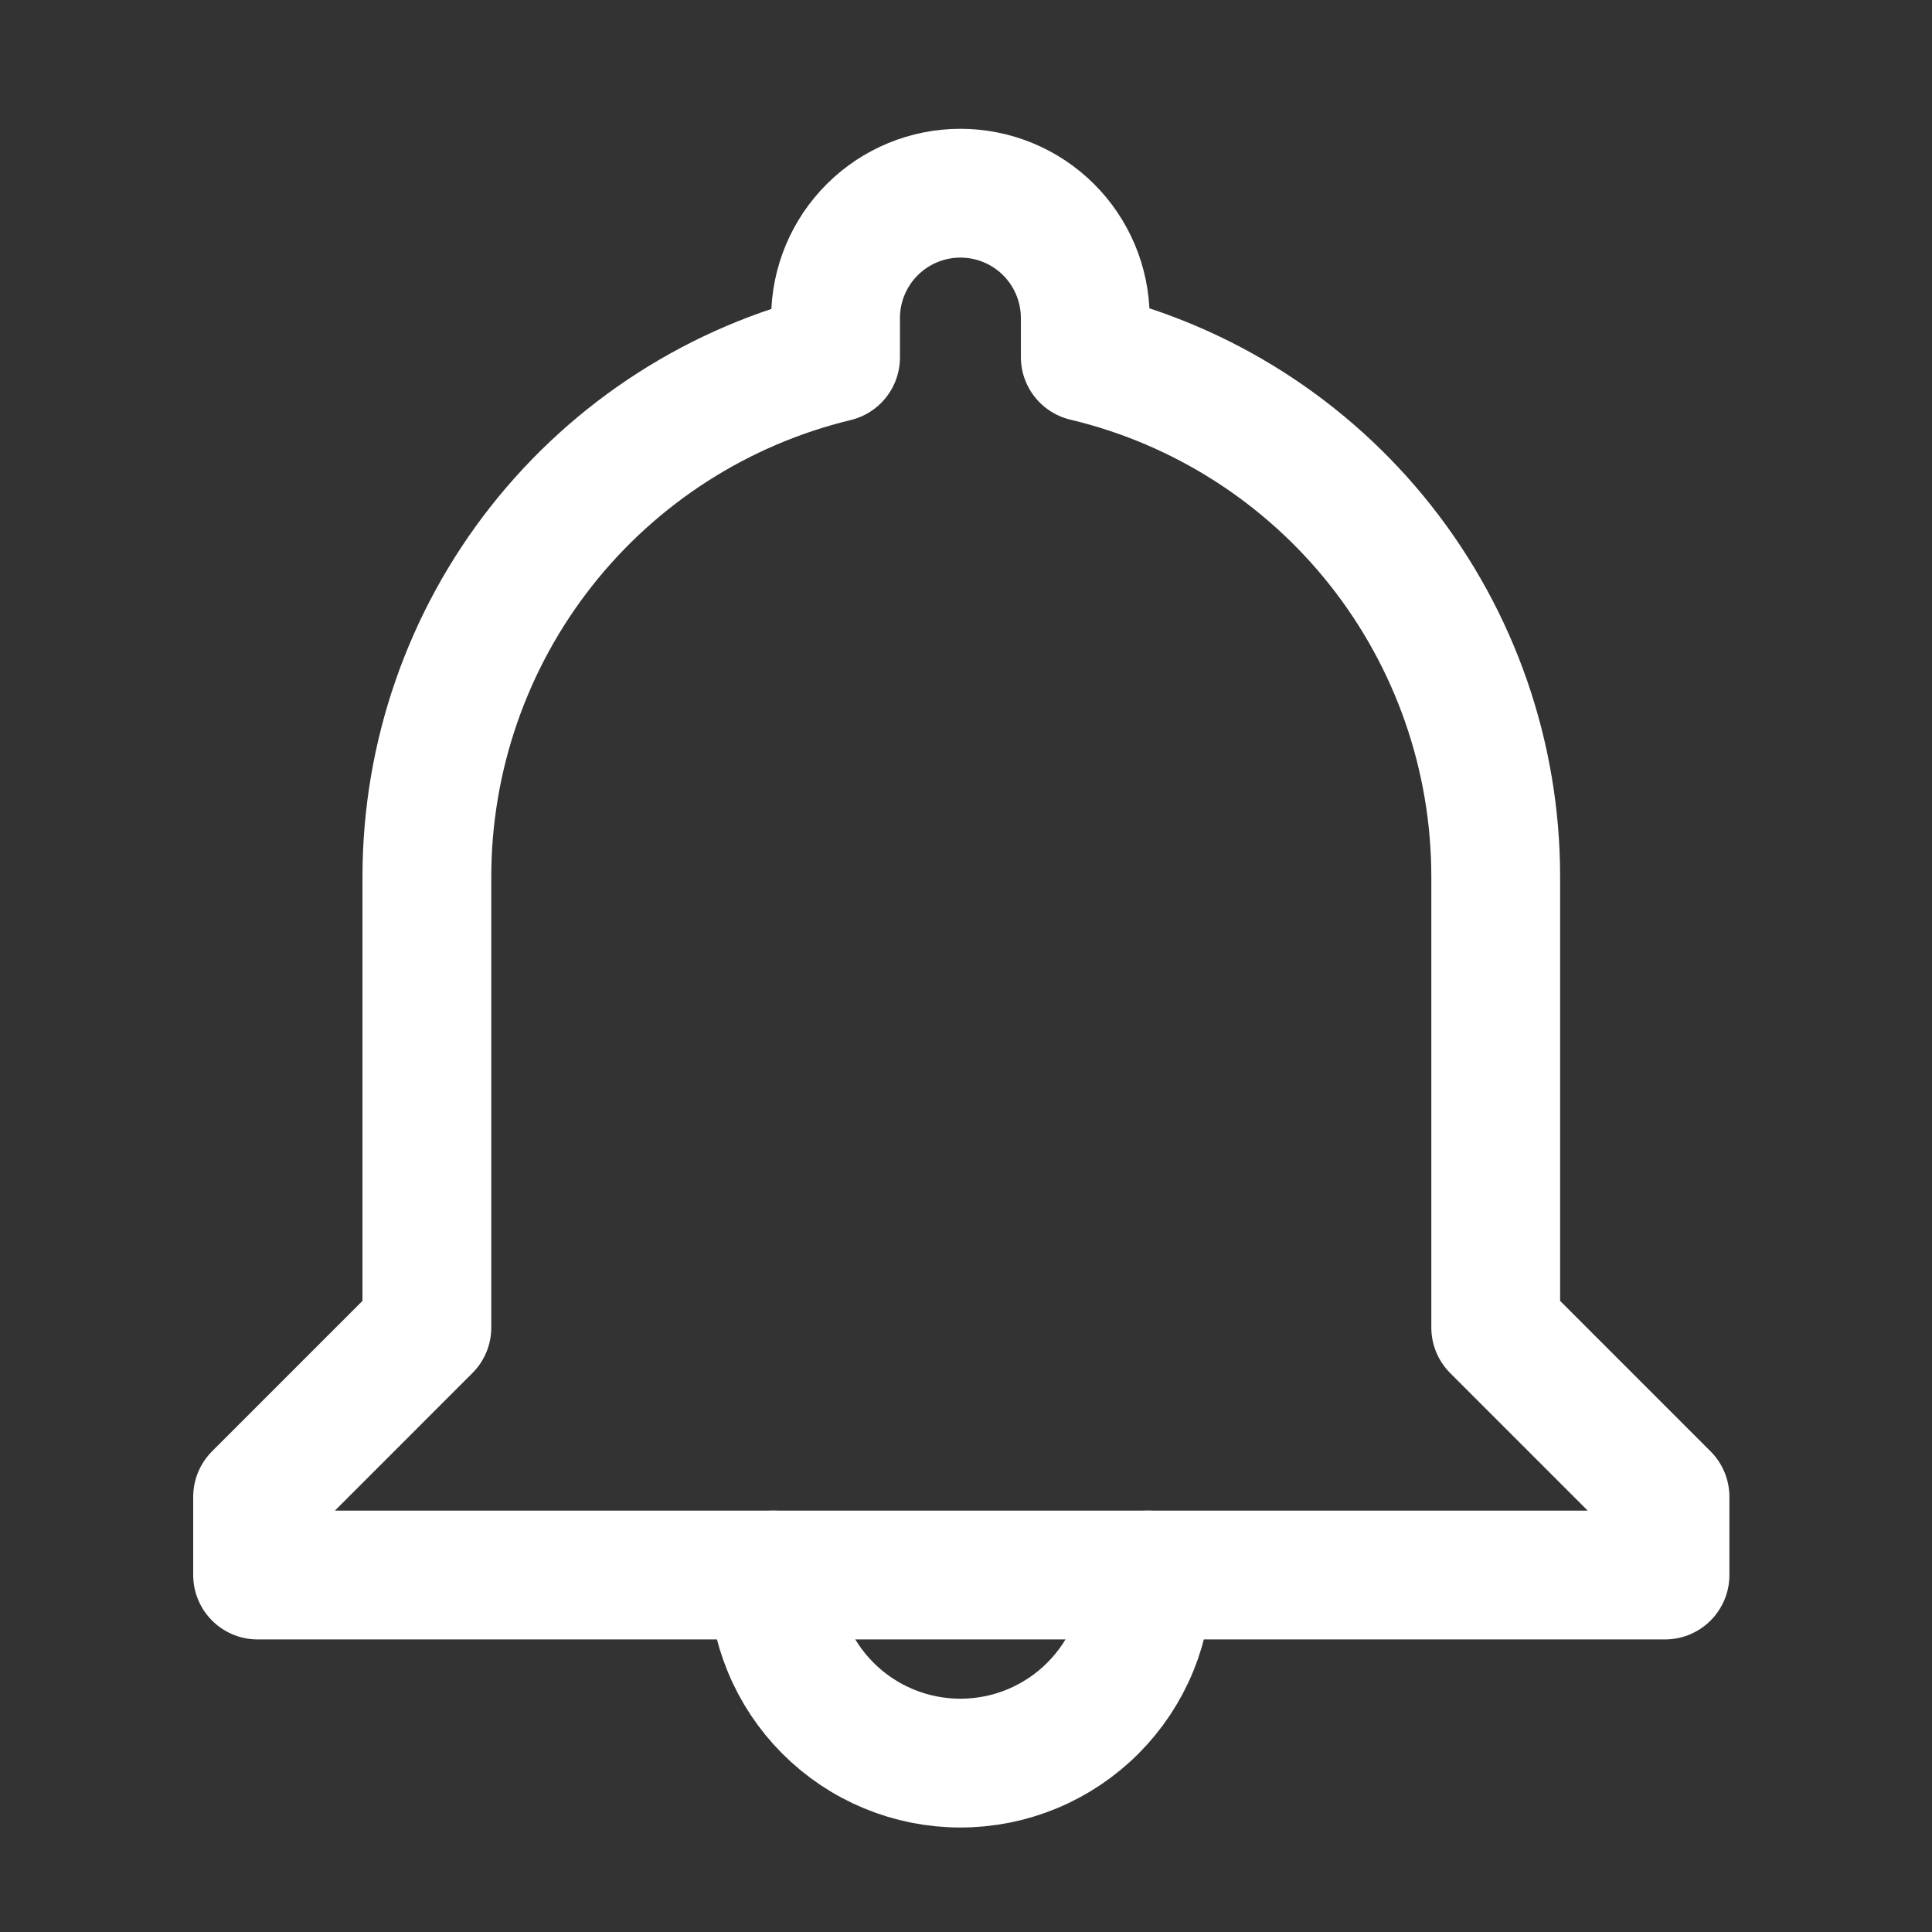 <svg width="60" height="60" viewBox="0 0 60 60" fill="none" xmlns="http://www.w3.org/2000/svg">
<rect x="0" y="0" width="60" height="60" fill="#333333" stroke="none"/>
<path d="M46.451 41.228V27.217C46.449 23.486 45.19 19.866 42.877 16.939C40.564 14.013 37.333 11.951 33.704 11.087V9.855C33.698 8.831 33.287 7.85 32.561 7.128C31.834 6.405 30.851 6 29.827 6C28.802 6 27.819 6.405 27.093 7.128C26.366 7.85 25.955 8.831 25.949 9.855V11.101C22.333 11.975 19.116 14.04 16.814 16.962C14.512 19.885 13.26 23.496 13.257 27.217V41.228L8 46.486V48.914H51.708V46.486L46.451 41.228Z" stroke="white" stroke-width="4" stroke-linecap="round" stroke-linejoin="round"/>
<path d="M24.012 48.914C24.008 49.679 24.156 50.438 24.447 51.147C24.737 51.856 25.165 52.5 25.705 53.042C26.245 53.585 26.887 54.016 27.595 54.31C28.302 54.604 29.06 54.755 29.826 54.755C30.592 54.755 31.35 54.604 32.057 54.31C32.764 54.016 33.407 53.585 33.947 53.042C34.487 52.5 34.915 51.856 35.206 51.147C35.496 50.438 35.644 49.679 35.64 48.914" stroke="white" stroke-width="4" stroke-linecap="round" stroke-linejoin="round"/>
</svg>
